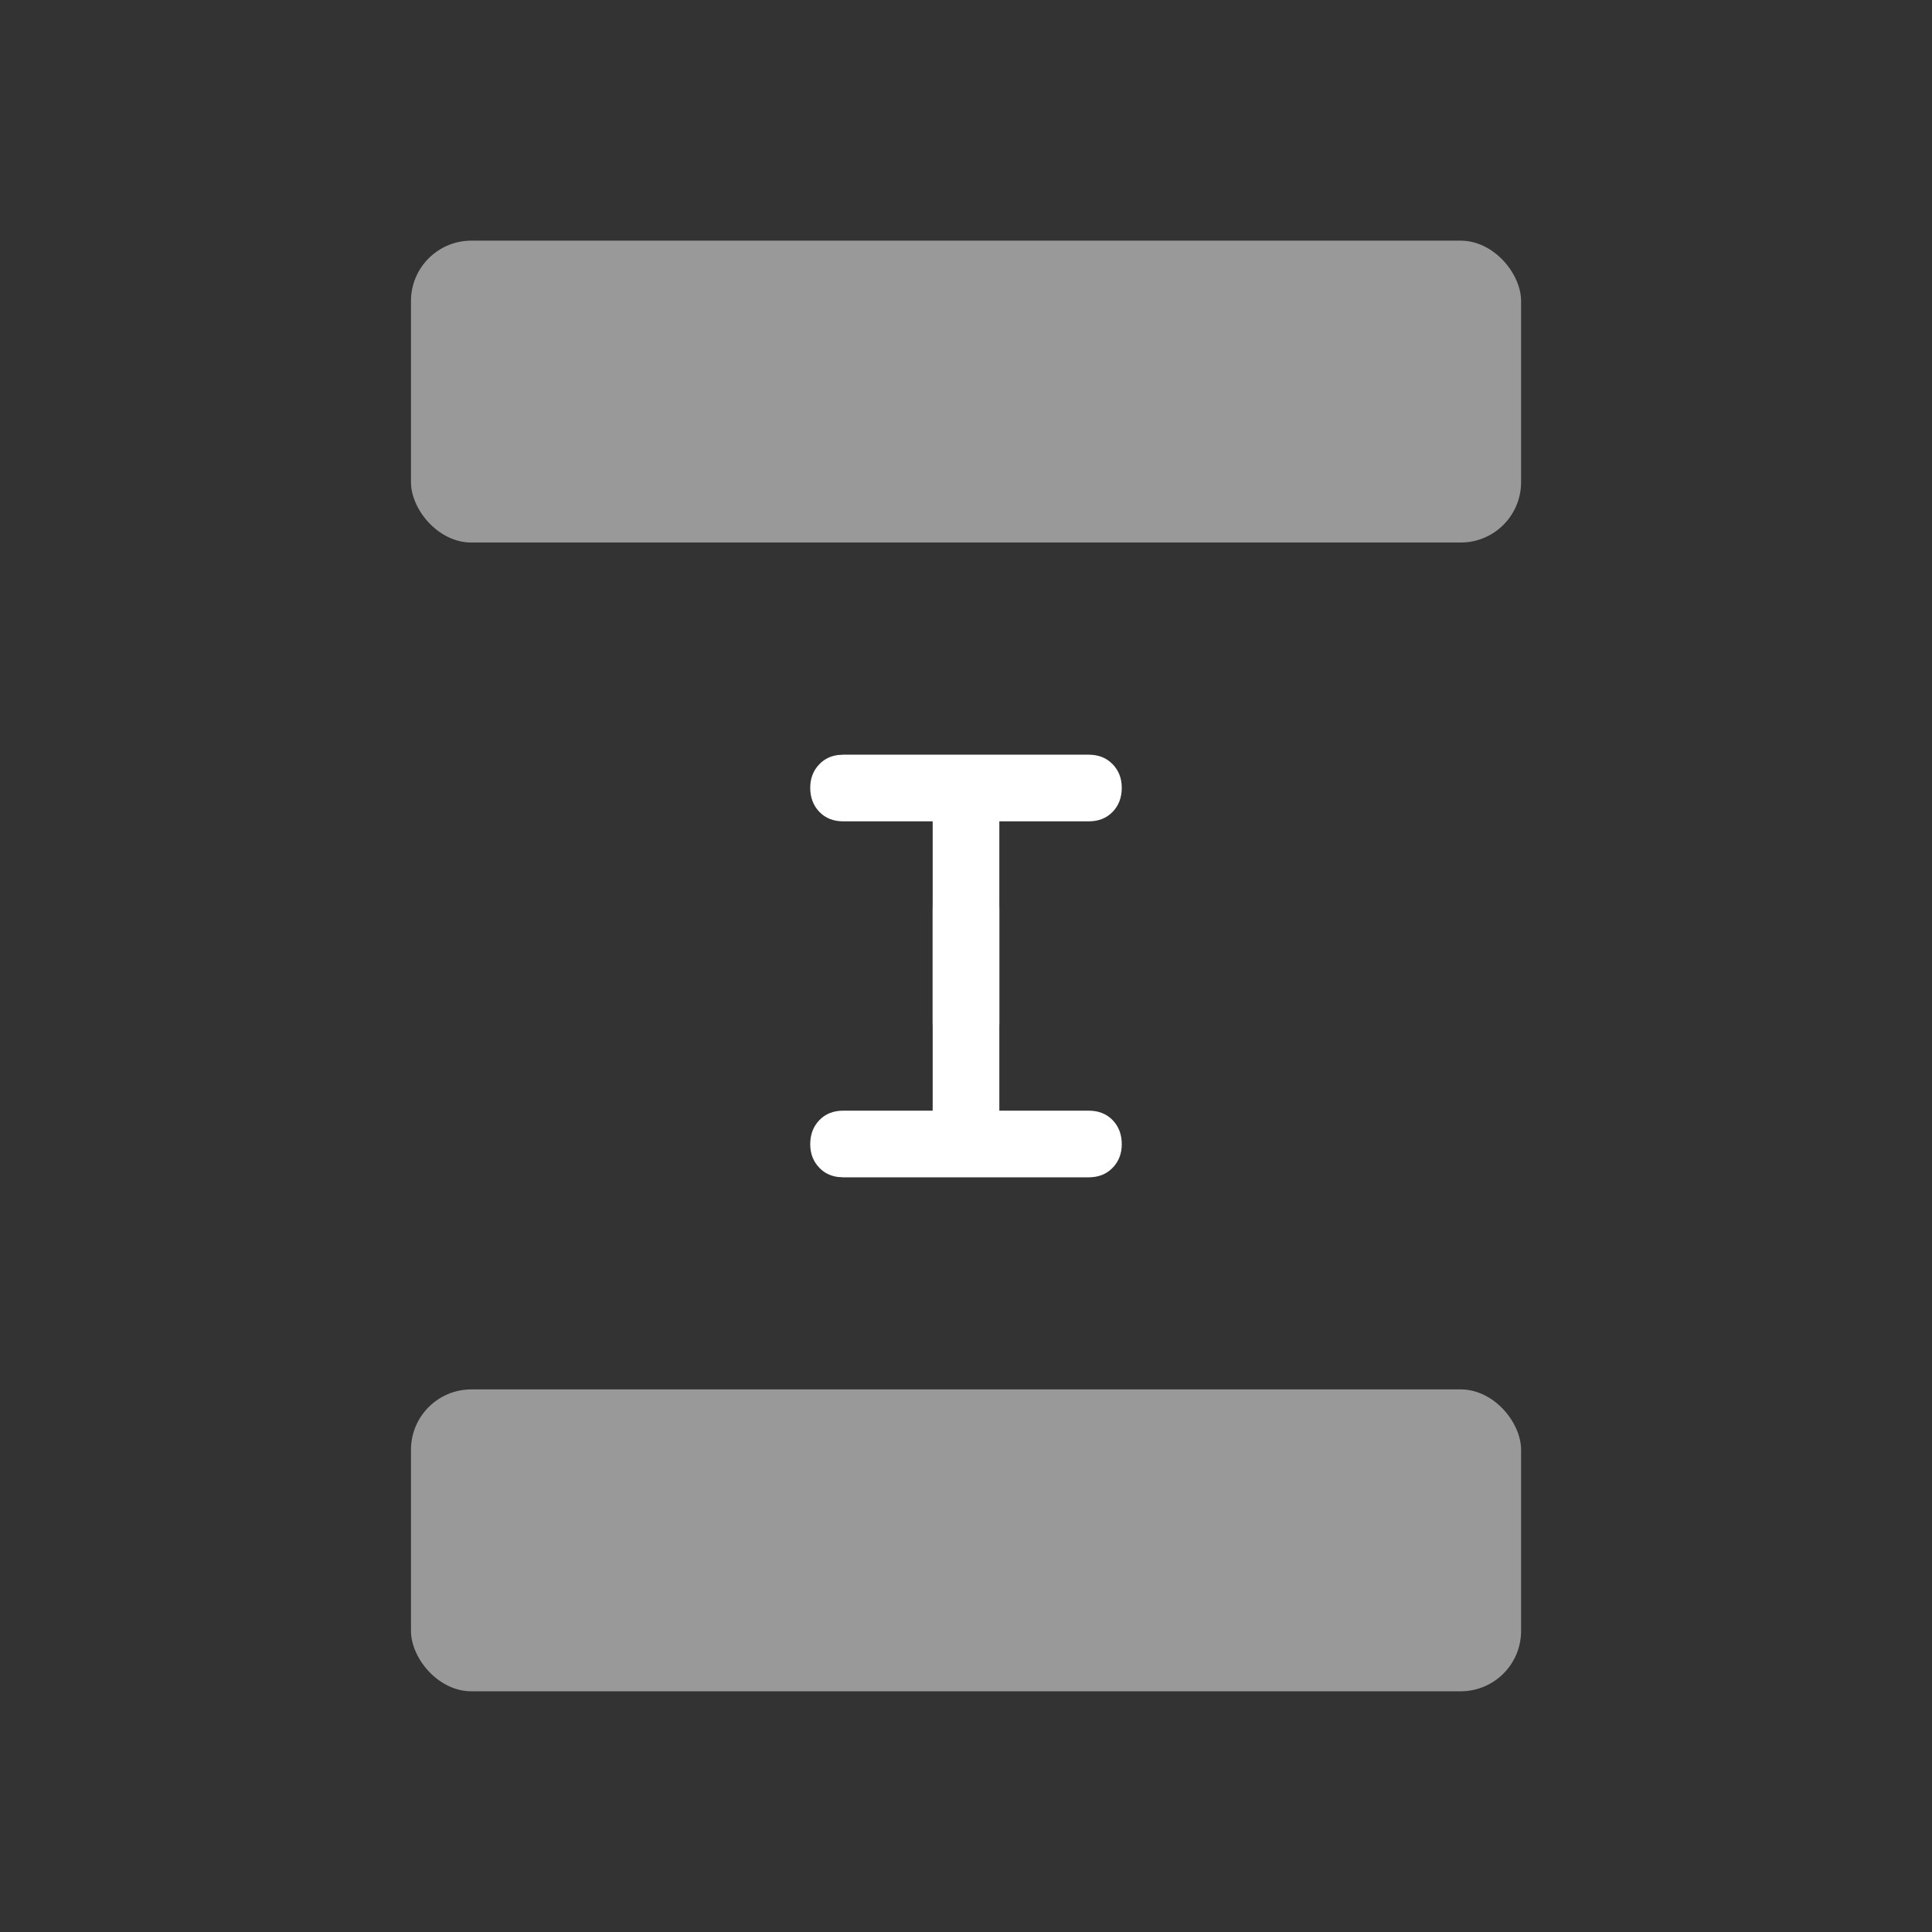 <?xml version="1.0" encoding="UTF-8"?>
<svg width="32px" height="32px" viewBox="0 0 32 32" version="1.1" xmlns="http://www.w3.org/2000/svg" xmlns:xlink="http://www.w3.org/1999/xlink">
    <rect x="0" y="0" width="32" height="32" fill="#333333" stroke="none"/>
    <title>icon-spacing-v</title>
    <g id="icon-spacing-v" stroke="none" stroke-width="1" fill="none" fill-rule="evenodd">
        <g id="Group" transform="translate(7, 2.229)" fill="#FFFFFF">
            <g transform="translate(0, -0)" id="layer" opacity="0.5">
                <g transform="translate(0, -0)">
                    <rect id="Rectangle" x="-0.193" y="1.757" width="18.387" height="5" rx="1"></rect>
                </g>
            </g>
            <g transform="translate(3.193, 9.514)" id="arrow-distance">
                <g transform="translate(5.807, 4.257) rotate(90) translate(-5.807, -4.257) ">
                    <g id="Group" transform="translate(2.307, 1.677)">
                        <path d="M0.548,0 C0.71,0 0.843,0.051 0.948,0.152 C1.052,0.254 1.104,0.386 1.104,0.548 L1.104,2.028 L4.235,2.028 L4.452,2.028 C4.614,2.028 4.746,2.08 4.848,2.184 C4.949,2.289 5,2.422 5,2.584 C5,2.741 4.949,2.871 4.848,2.976 C4.767,3.059 4.666,3.109 4.546,3.126 L4.452,3.132 L4.226,3.132 L1.104,3.132 L1.104,4.612 C1.104,4.775 1.052,4.907 0.948,5.008 C0.843,5.109 0.71,5.16 0.548,5.16 C0.391,5.16 0.261,5.109 0.157,5.008 C0.073,4.927 0.023,4.826 0.006,4.706 L0,4.612 L0,0.548 C0,0.386 0.052,0.254 0.157,0.152 C0.261,0.051 0.391,0 0.548,0 Z" id="Path"></path>
                        <path d="M2.548,0 C2.71,0 2.843,0.051 2.948,0.152 C3.052,0.254 3.104,0.386 3.104,0.548 L3.104,2.028 L6.235,2.028 L6.452,2.028 C6.614,2.028 6.746,2.08 6.848,2.184 C6.949,2.289 7,2.422 7,2.584 C7,2.741 6.949,2.871 6.848,2.976 C6.767,3.059 6.666,3.109 6.546,3.126 L6.452,3.132 L6.226,3.132 L3.104,3.132 L3.104,4.612 C3.104,4.775 3.052,4.907 2.948,5.008 C2.843,5.109 2.71,5.16 2.548,5.16 C2.391,5.16 2.261,5.109 2.157,5.008 C2.073,4.927 2.023,4.826 2.006,4.706 L2,4.612 L2,0.548 C2,0.386 2.052,0.254 2.157,0.152 C2.261,0.051 2.391,0 2.548,0 Z" id="Path" transform="translate(4.5, 2.58) scale(-1, 1) translate(-4.5, -2.58) "></path>
                    </g>
                </g>
            </g>
            <g transform="translate(0, 19.027)" id="layer" opacity="0.5">
                <g>
                    <rect id="Rectangle" x="-0.193" y="1.757" width="18.387" height="5" rx="1"></rect>
                </g>
            </g>
        </g>
    </g>
</svg>